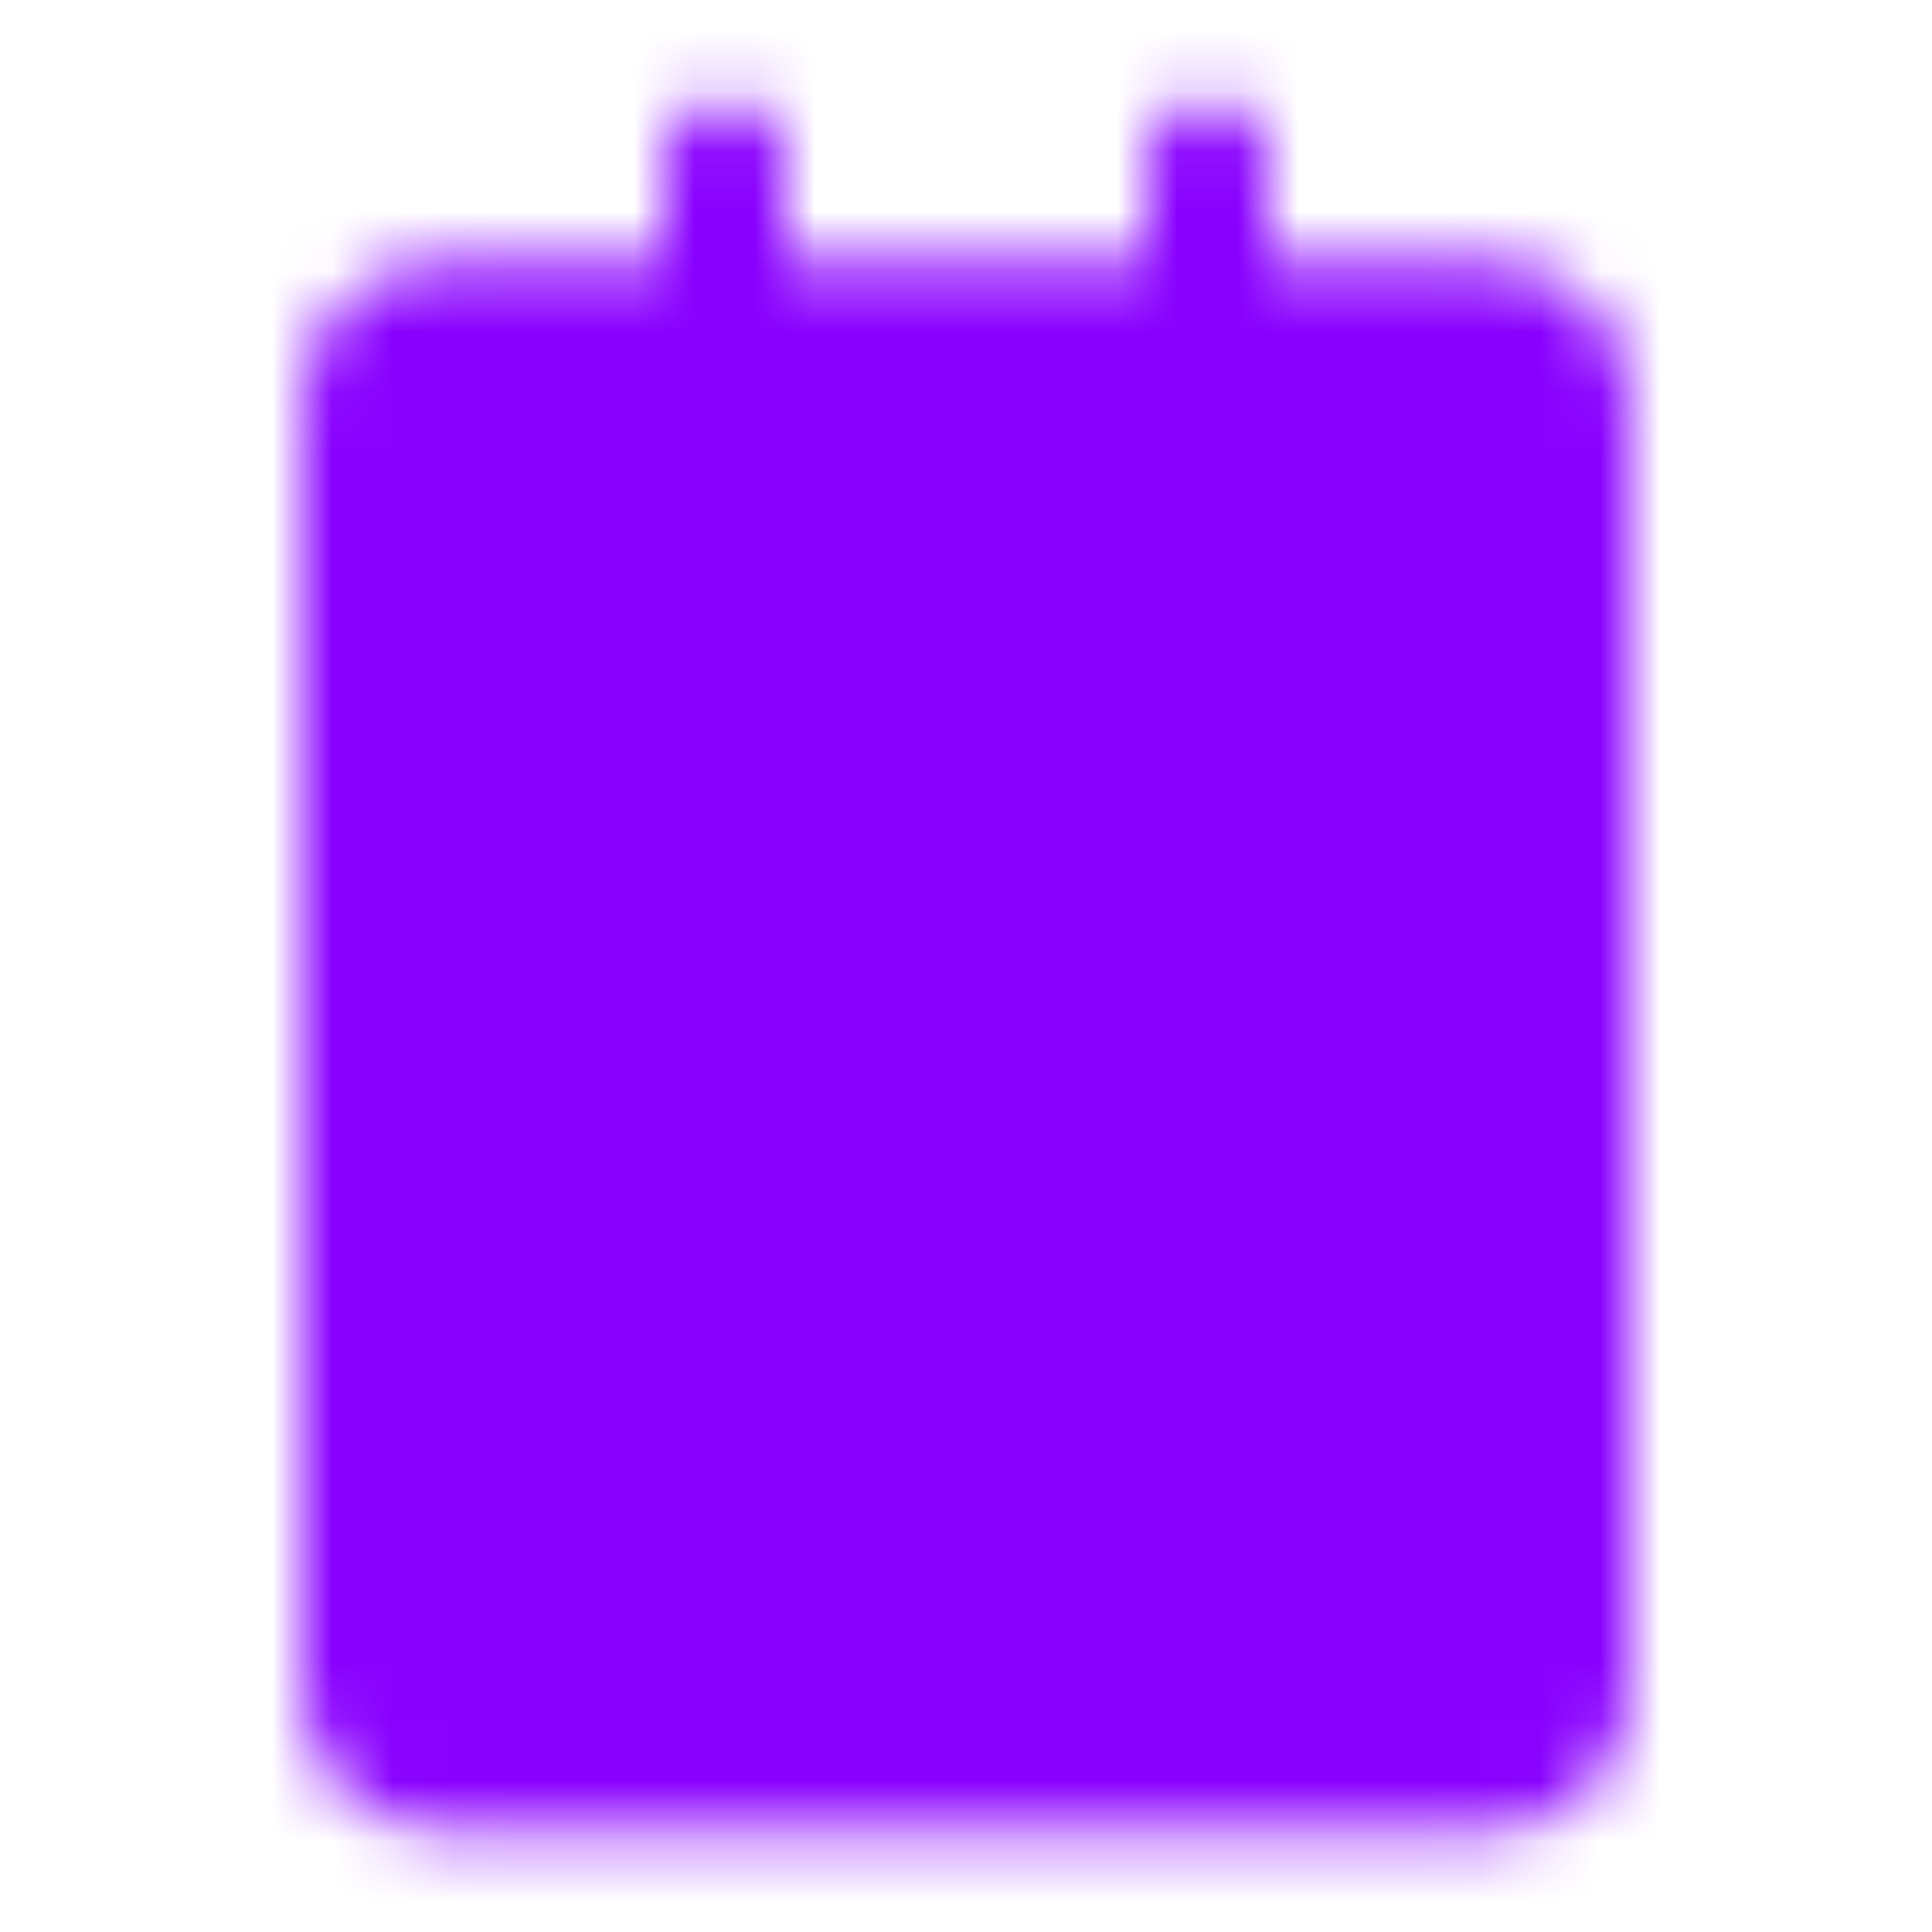 <svg width="32" height="32" viewBox="0 0 32 32" fill="none" xmlns="http://www.w3.org/2000/svg">
<mask id="mask0_11_296" style="mask-type:luminance" maskUnits="userSpaceOnUse" x="5" y="1" width="22" height="30">
<path d="M24.667 5.333H7.333C6.597 5.333 6 5.93 6 6.667V28C6 28.736 6.597 29.333 7.333 29.333H24.667C25.403 29.333 26 28.736 26 28V6.667C26 5.93 25.403 5.333 24.667 5.333Z" fill="white" stroke="white" stroke-width="2" stroke-linejoin="round"/>
<path d="M12 2.667V6.667M20 2.667V6.667" stroke="white" stroke-width="2" stroke-linecap="round" stroke-linejoin="round"/>
<path d="M10.667 12.667H21.333M10.667 18H18.667M10.667 23.333H16" stroke="black" stroke-width="2" stroke-linecap="round" stroke-linejoin="round"/>
</mask>
<g mask="url(#mask0_11_296)">
<path d="M0 0H32V32H0V0Z" fill="#8900FE"/>
</g>
</svg>

